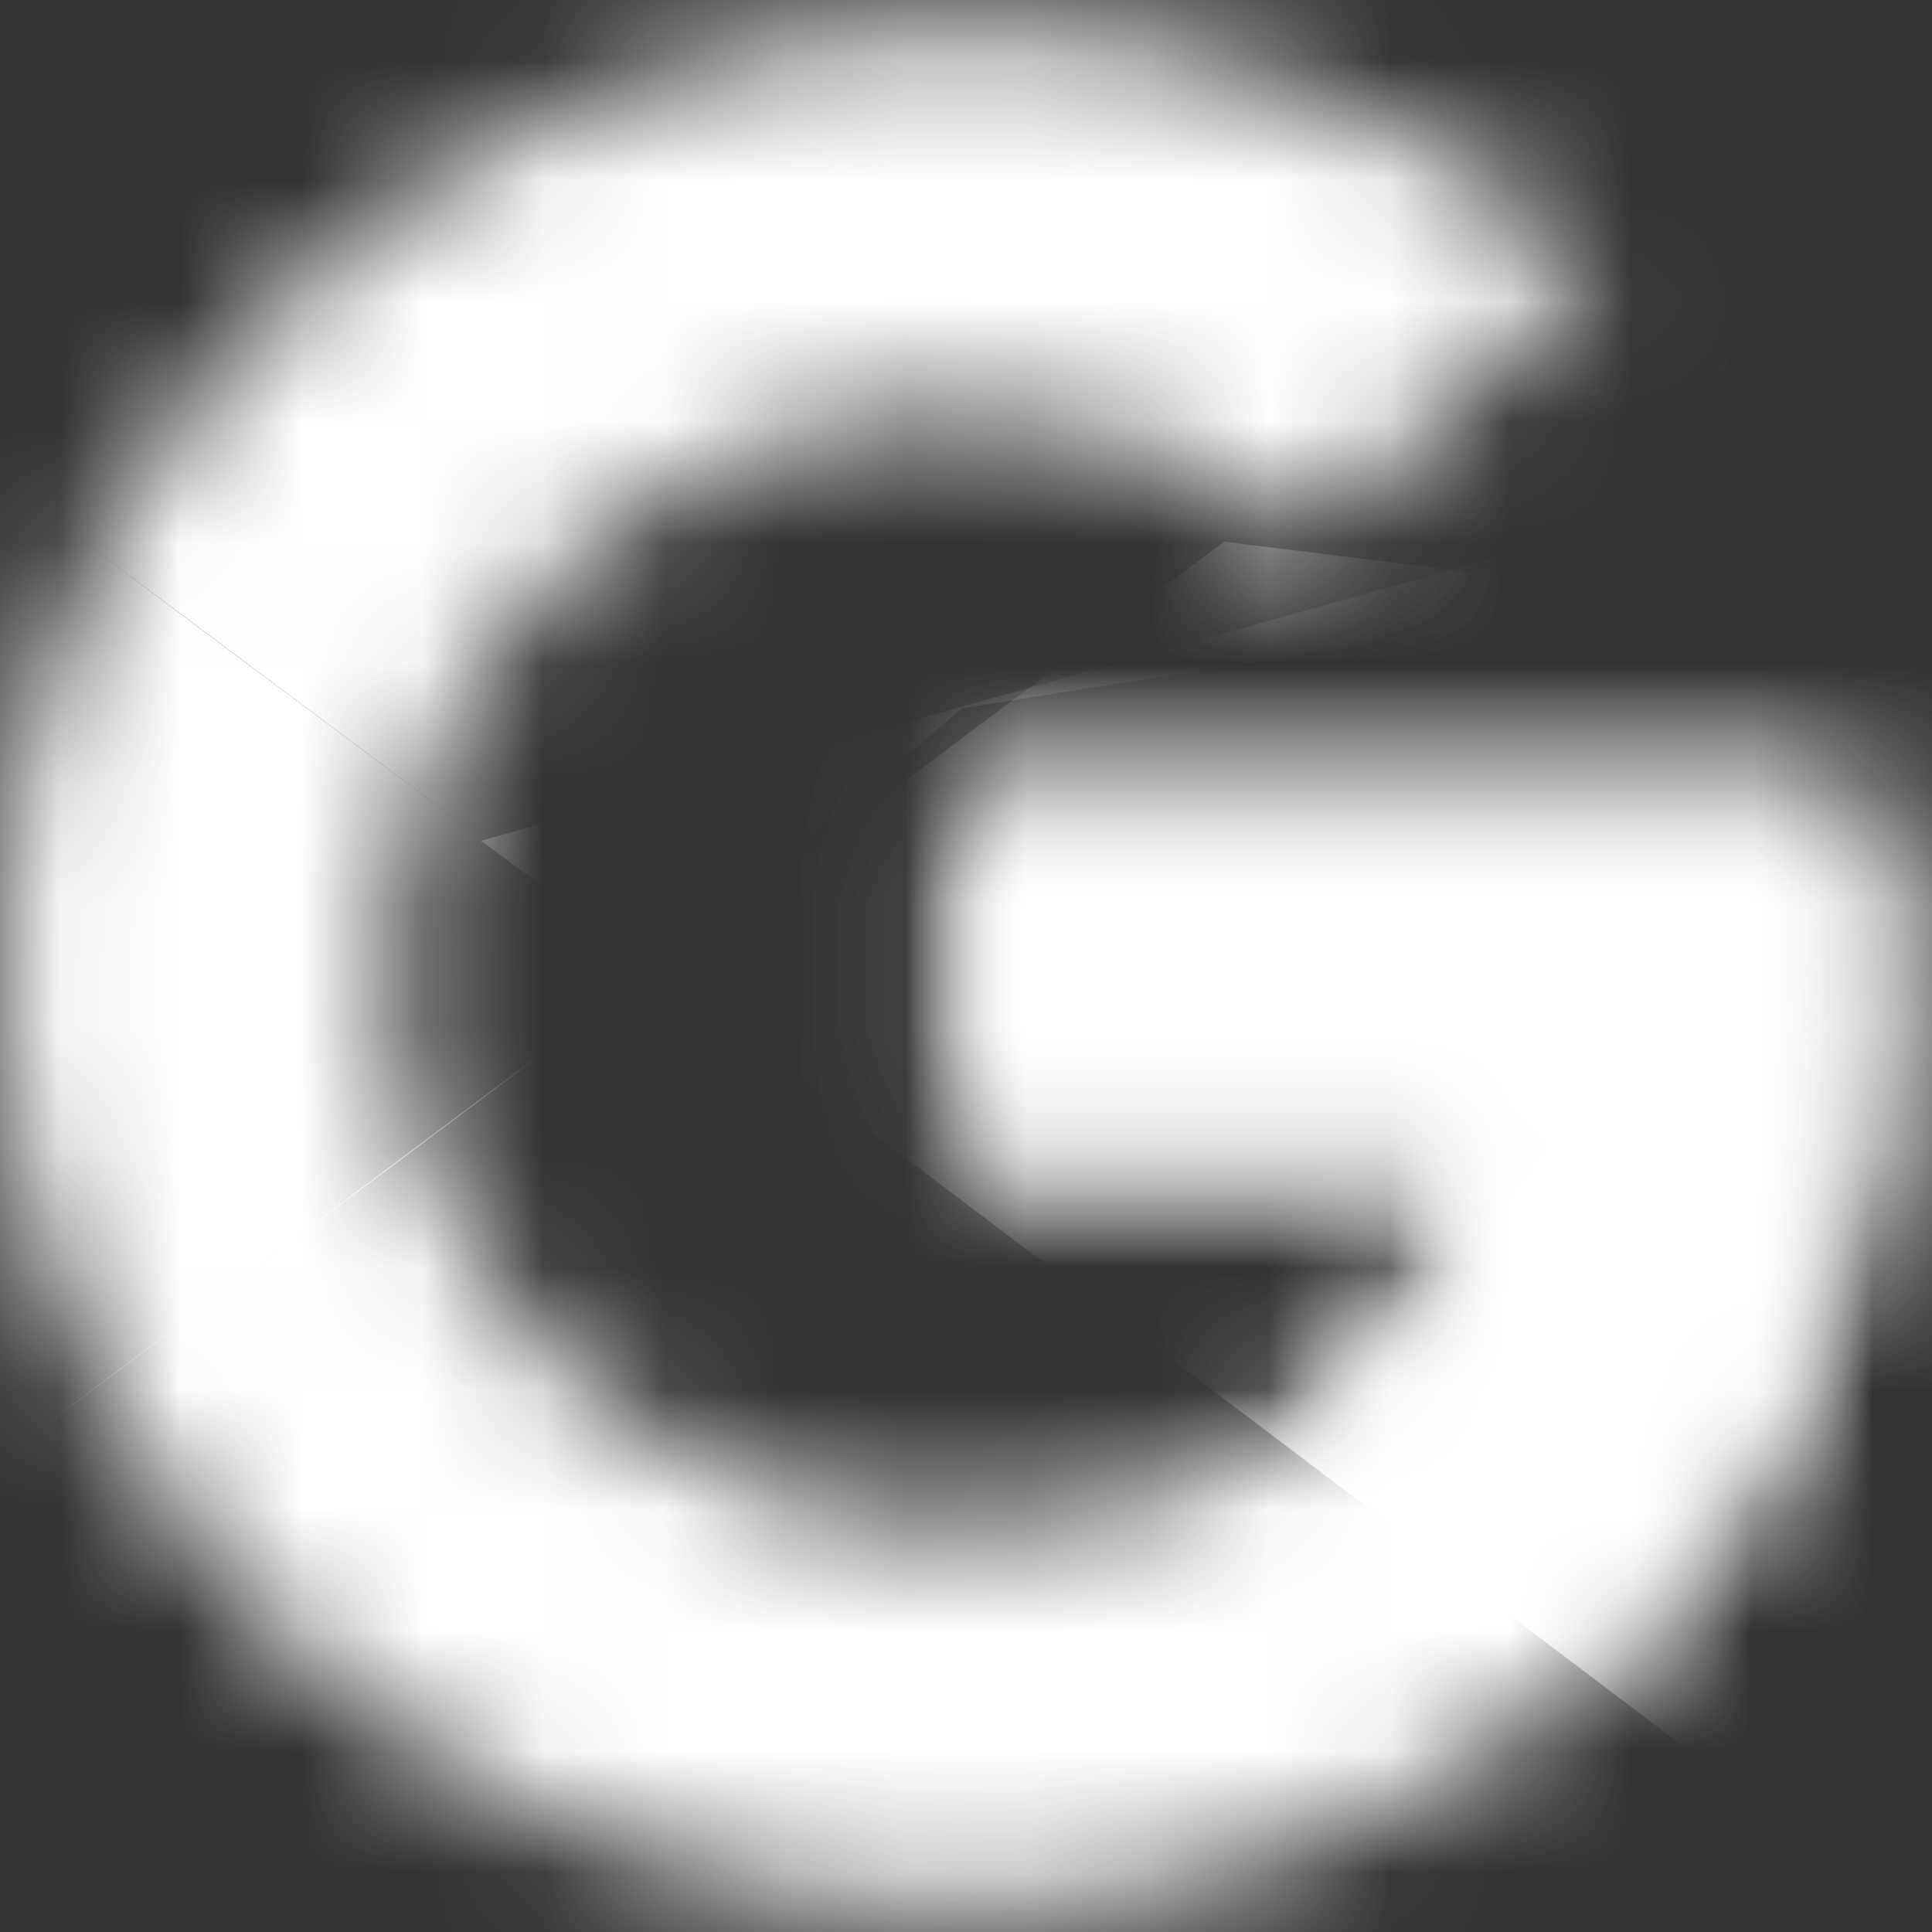 <svg width="16" height="16" viewBox="0 0 16 16" fill="none" xmlns="http://www.w3.org/2000/svg">
<rect x="0" y="0" width="16" height="16" fill="#333333" stroke="none"/>
<mask id="mask0_1_1132" style="mask-type:luminance" maskUnits="userSpaceOnUse" x="0" y="0" width="16" height="16">
<path fill-rule="evenodd" clip-rule="evenodd" d="M15.388 6.609H7.966V9.617H12.238C11.84 11.528 10.174 12.625 7.966 12.625C5.359 12.625 3.259 10.572 3.259 8.025C3.259 5.477 5.359 3.425 7.966 3.425C9.088 3.425 10.102 3.814 10.899 4.451L13.216 2.186C11.804 0.983 9.993 0.24 7.966 0.24C3.548 0.24 0 3.708 0 8.025C0 12.342 3.548 15.809 7.966 15.809C11.948 15.809 15.569 12.979 15.569 8.025C15.569 7.565 15.497 7.069 15.388 6.609Z" fill="white"/>
</mask>
<g mask="url(#mask0_1_1132)">
<path d="M-0.724 12.625V3.425L5.431 8.025L-0.724 12.625Z" fill="white"/>
</g>
<mask id="mask1_1_1132" style="mask-type:luminance" maskUnits="userSpaceOnUse" x="0" y="0" width="16" height="16">
<path fill-rule="evenodd" clip-rule="evenodd" d="M15.388 6.609H7.966V9.617H12.238C11.84 11.528 10.174 12.625 7.966 12.625C5.359 12.625 3.259 10.572 3.259 8.025C3.259 5.477 5.359 3.425 7.966 3.425C9.088 3.425 10.102 3.814 10.899 4.451L13.216 2.186C11.804 0.983 9.993 0.24 7.966 0.24C3.548 0.24 0 3.708 0 8.025C0 12.342 3.548 15.809 7.966 15.809C11.948 15.809 15.569 12.979 15.569 8.025C15.569 7.565 15.497 7.069 15.388 6.609Z" fill="white"/>
</mask>
<g mask="url(#mask1_1_1132)">
<path d="M-0.724 3.425L5.431 8.025L7.966 5.866L16.655 4.486V-0.468H-0.724V3.425Z" fill="white"/>
</g>
<mask id="mask2_1_1132" style="mask-type:luminance" maskUnits="userSpaceOnUse" x="0" y="0" width="16" height="16">
<path fill-rule="evenodd" clip-rule="evenodd" d="M15.388 6.609H7.966V9.617H12.238C11.84 11.528 10.174 12.625 7.966 12.625C5.359 12.625 3.259 10.572 3.259 8.025C3.259 5.477 5.359 3.425 7.966 3.425C9.088 3.425 10.102 3.814 10.899 4.451L13.216 2.186C11.804 0.983 9.993 0.24 7.966 0.24C3.548 0.24 0 3.708 0 8.025C0 12.342 3.548 15.809 7.966 15.809C11.948 15.809 15.569 12.979 15.569 8.025C15.569 7.565 15.497 7.069 15.388 6.609Z" fill="white"/>
</mask>
<g mask="url(#mask2_1_1132)">
<path d="M-0.724 12.625L10.138 4.486L12.999 4.84L16.655 -0.468V16.517H-0.724V12.625Z" fill="white"/>
</g>
<mask id="mask3_1_1132" style="mask-type:luminance" maskUnits="userSpaceOnUse" x="0" y="0" width="16" height="16">
<path fill-rule="evenodd" clip-rule="evenodd" d="M15.388 6.609H7.966V9.617H12.238C11.84 11.528 10.174 12.625 7.966 12.625C5.359 12.625 3.259 10.572 3.259 8.025C3.259 5.477 5.359 3.425 7.966 3.425C9.088 3.425 10.102 3.814 10.899 4.451L13.216 2.186C11.804 0.983 9.993 0.24 7.966 0.24C3.548 0.24 0 3.708 0 8.025C0 12.342 3.548 15.809 7.966 15.809C11.948 15.809 15.569 12.979 15.569 8.025C15.569 7.565 15.497 7.069 15.388 6.609Z" fill="white"/>
</mask>
<g mask="url(#mask3_1_1132)">
<path d="M16.656 16.517L5.431 8.025L3.983 6.963L16.656 3.425V16.517Z" fill="white"/>
</g>
</svg>
